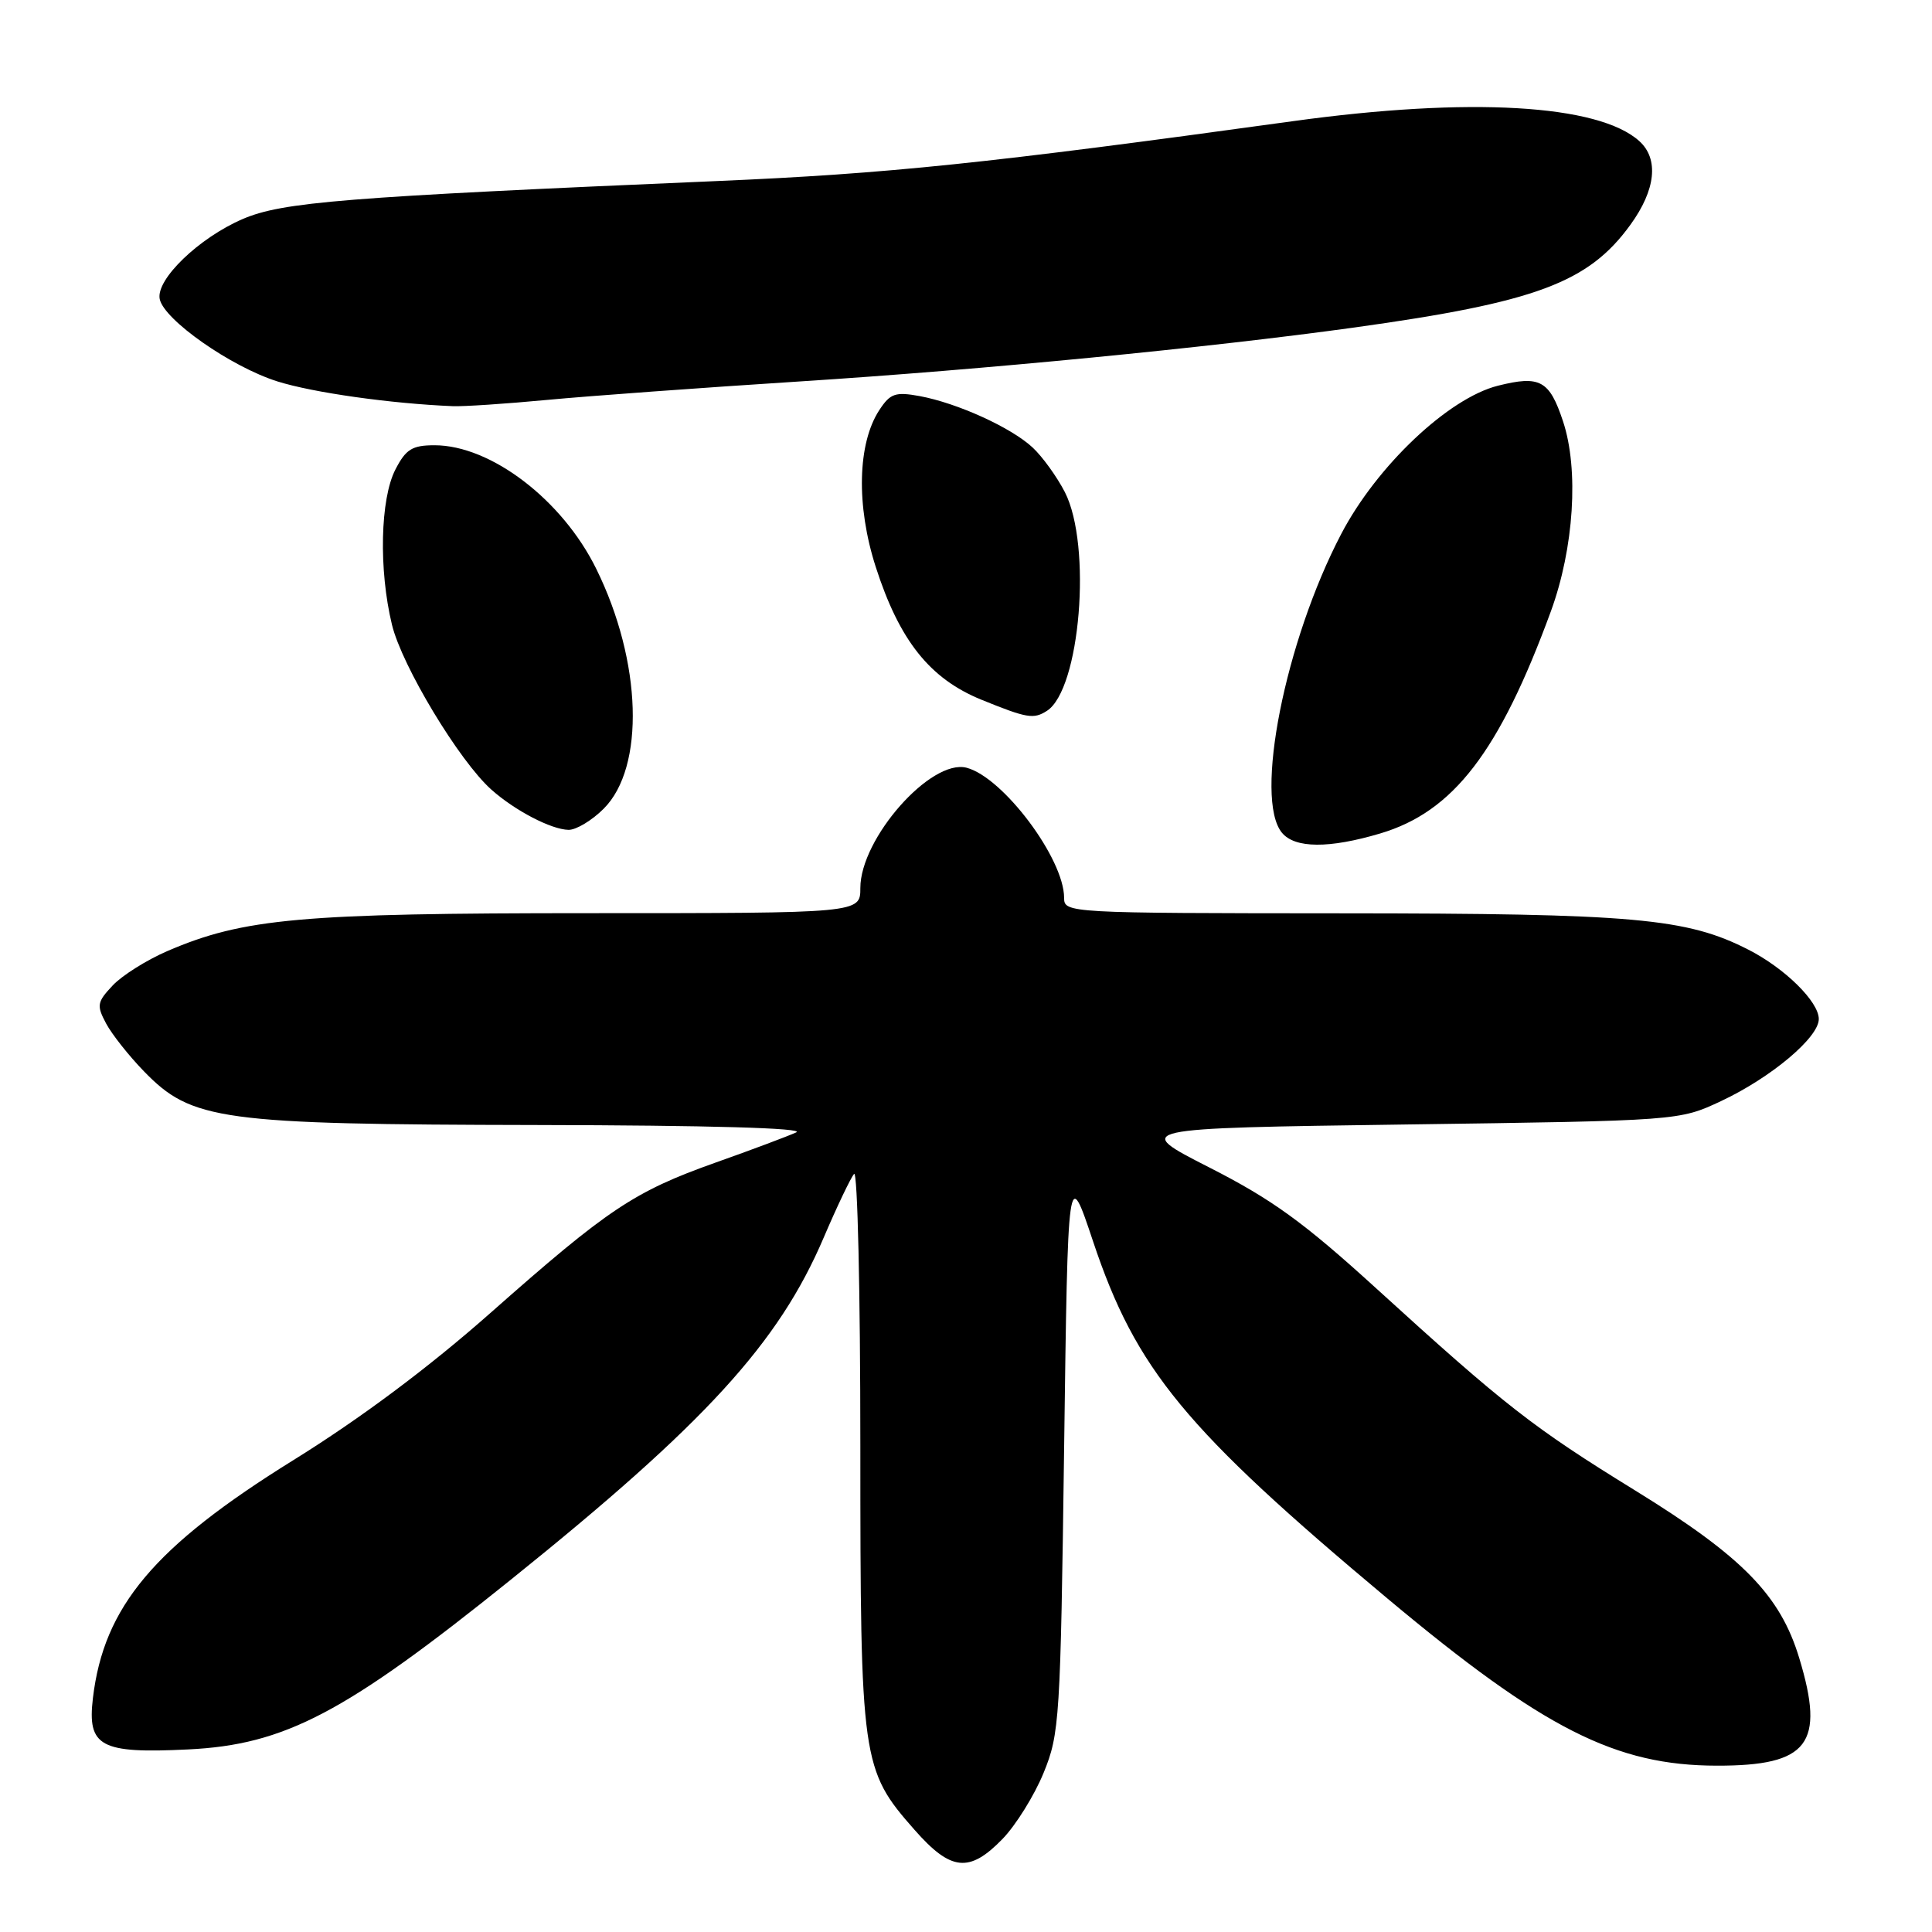 <?xml version="1.0" encoding="UTF-8" standalone="no"?>
<!DOCTYPE svg PUBLIC "-//W3C//DTD SVG 1.1//EN" "http://www.w3.org/Graphics/SVG/1.1/DTD/svg11.dtd" >
<svg xmlns="http://www.w3.org/2000/svg" xmlns:xlink="http://www.w3.org/1999/xlink" version="1.1" viewBox="0 0 256 256">
 <g >
 <path fill="currentColor"
d=" M 132.84 243.67 C 134.61 241.84 137.06 237.90 138.28 234.92 C 140.40 229.74 140.52 227.82 141.00 192.00 C 141.50 154.50 141.50 154.50 144.84 164.50 C 150.52 181.49 157.02 189.37 183.89 211.85 C 204.52 229.10 214.09 233.95 227.50 233.96 C 239.64 233.98 241.86 231.08 238.41 219.71 C 235.89 211.37 230.89 206.26 216.66 197.49 C 203.12 189.15 199.44 186.28 182.35 170.71 C 172.73 161.95 168.57 158.94 160.27 154.71 C 150.04 149.50 150.04 149.50 186.27 149.00 C 222.50 148.50 222.50 148.50 228.05 145.90 C 234.66 142.80 241.00 137.48 241.00 135.03 C 241.00 132.73 236.51 128.30 231.66 125.83 C 223.49 121.66 216.53 121.04 177.75 121.02 C 141.48 121.00 141.00 120.97 141.00 118.97 C 141.00 113.78 132.92 103.00 128.08 101.73 C 123.36 100.50 114.00 111.09 114.00 117.67 C 114.00 121.00 114.00 121.00 78.09 121.00 C 39.85 121.00 32.26 121.68 22.18 126.02 C 19.44 127.20 16.18 129.25 14.93 130.58 C 12.86 132.78 12.78 133.22 14.06 135.62 C 14.83 137.06 17.08 139.90 19.06 141.94 C 25.40 148.48 29.14 148.99 71.07 149.07 C 93.96 149.11 106.76 149.48 105.50 150.05 C 104.40 150.55 99.59 152.36 94.81 154.05 C 84.00 157.90 80.61 160.16 65.00 173.96 C 56.81 181.20 47.79 187.94 38.85 193.49 C 20.43 204.93 13.75 212.86 12.31 225.02 C 11.55 231.43 13.30 232.38 24.90 231.81 C 37.76 231.19 45.69 227.02 67.71 209.30 C 93.47 188.59 103.17 177.98 109.14 164.00 C 110.90 159.88 112.72 156.07 113.17 155.55 C 113.63 155.03 114.00 171.26 114.00 191.62 C 114.00 233.37 114.16 234.49 121.16 242.44 C 126.00 247.95 128.44 248.20 132.84 243.67 Z  M 182.88 110.44 C 192.58 107.56 198.67 99.63 205.50 81.00 C 208.56 72.63 209.23 62.22 207.11 55.83 C 205.31 50.39 204.05 49.71 198.48 51.11 C 191.92 52.76 182.43 61.74 177.72 70.75 C 170.27 84.98 166.14 105.85 169.87 110.35 C 171.59 112.42 176.11 112.45 182.88 110.44 Z  M 79.99 107.16 C 85.49 101.67 85.06 87.65 79.01 75.38 C 74.52 66.24 65.04 59.00 57.58 59.00 C 54.62 59.00 53.78 59.52 52.40 62.20 C 50.38 66.10 50.17 75.49 51.94 82.79 C 53.26 88.24 60.86 100.85 65.11 104.63 C 68.23 107.41 73.03 109.91 75.33 109.96 C 76.33 109.98 78.43 108.72 79.99 107.16 Z  M 138.71 94.20 C 143.14 91.38 144.71 72.26 141.10 65.21 C 140.05 63.17 138.13 60.51 136.83 59.30 C 133.99 56.65 126.86 53.41 121.84 52.48 C 118.64 51.90 117.96 52.13 116.52 54.33 C 113.62 58.75 113.43 67.01 116.04 75.12 C 119.18 84.88 123.20 89.93 130.05 92.72 C 136.08 95.17 136.95 95.32 138.71 94.20 Z  M 72.50 52.99 C 78.00 52.47 93.09 51.37 106.02 50.54 C 130.19 48.99 160.08 46.08 179.50 43.39 C 203.53 40.05 210.48 37.46 216.04 29.78 C 219.40 25.15 219.83 21.06 217.22 18.70 C 211.82 13.82 194.72 12.83 171.36 16.05 C 130.57 21.68 117.63 23.02 95.00 23.99 C 45.52 26.11 37.42 26.76 32.14 29.03 C 26.37 31.52 20.66 37.01 21.16 39.61 C 21.69 42.36 30.60 48.60 36.76 50.54 C 41.50 52.03 51.77 53.48 60.00 53.82 C 61.38 53.88 67.00 53.51 72.50 52.99 Z "/>
</g>
</svg>